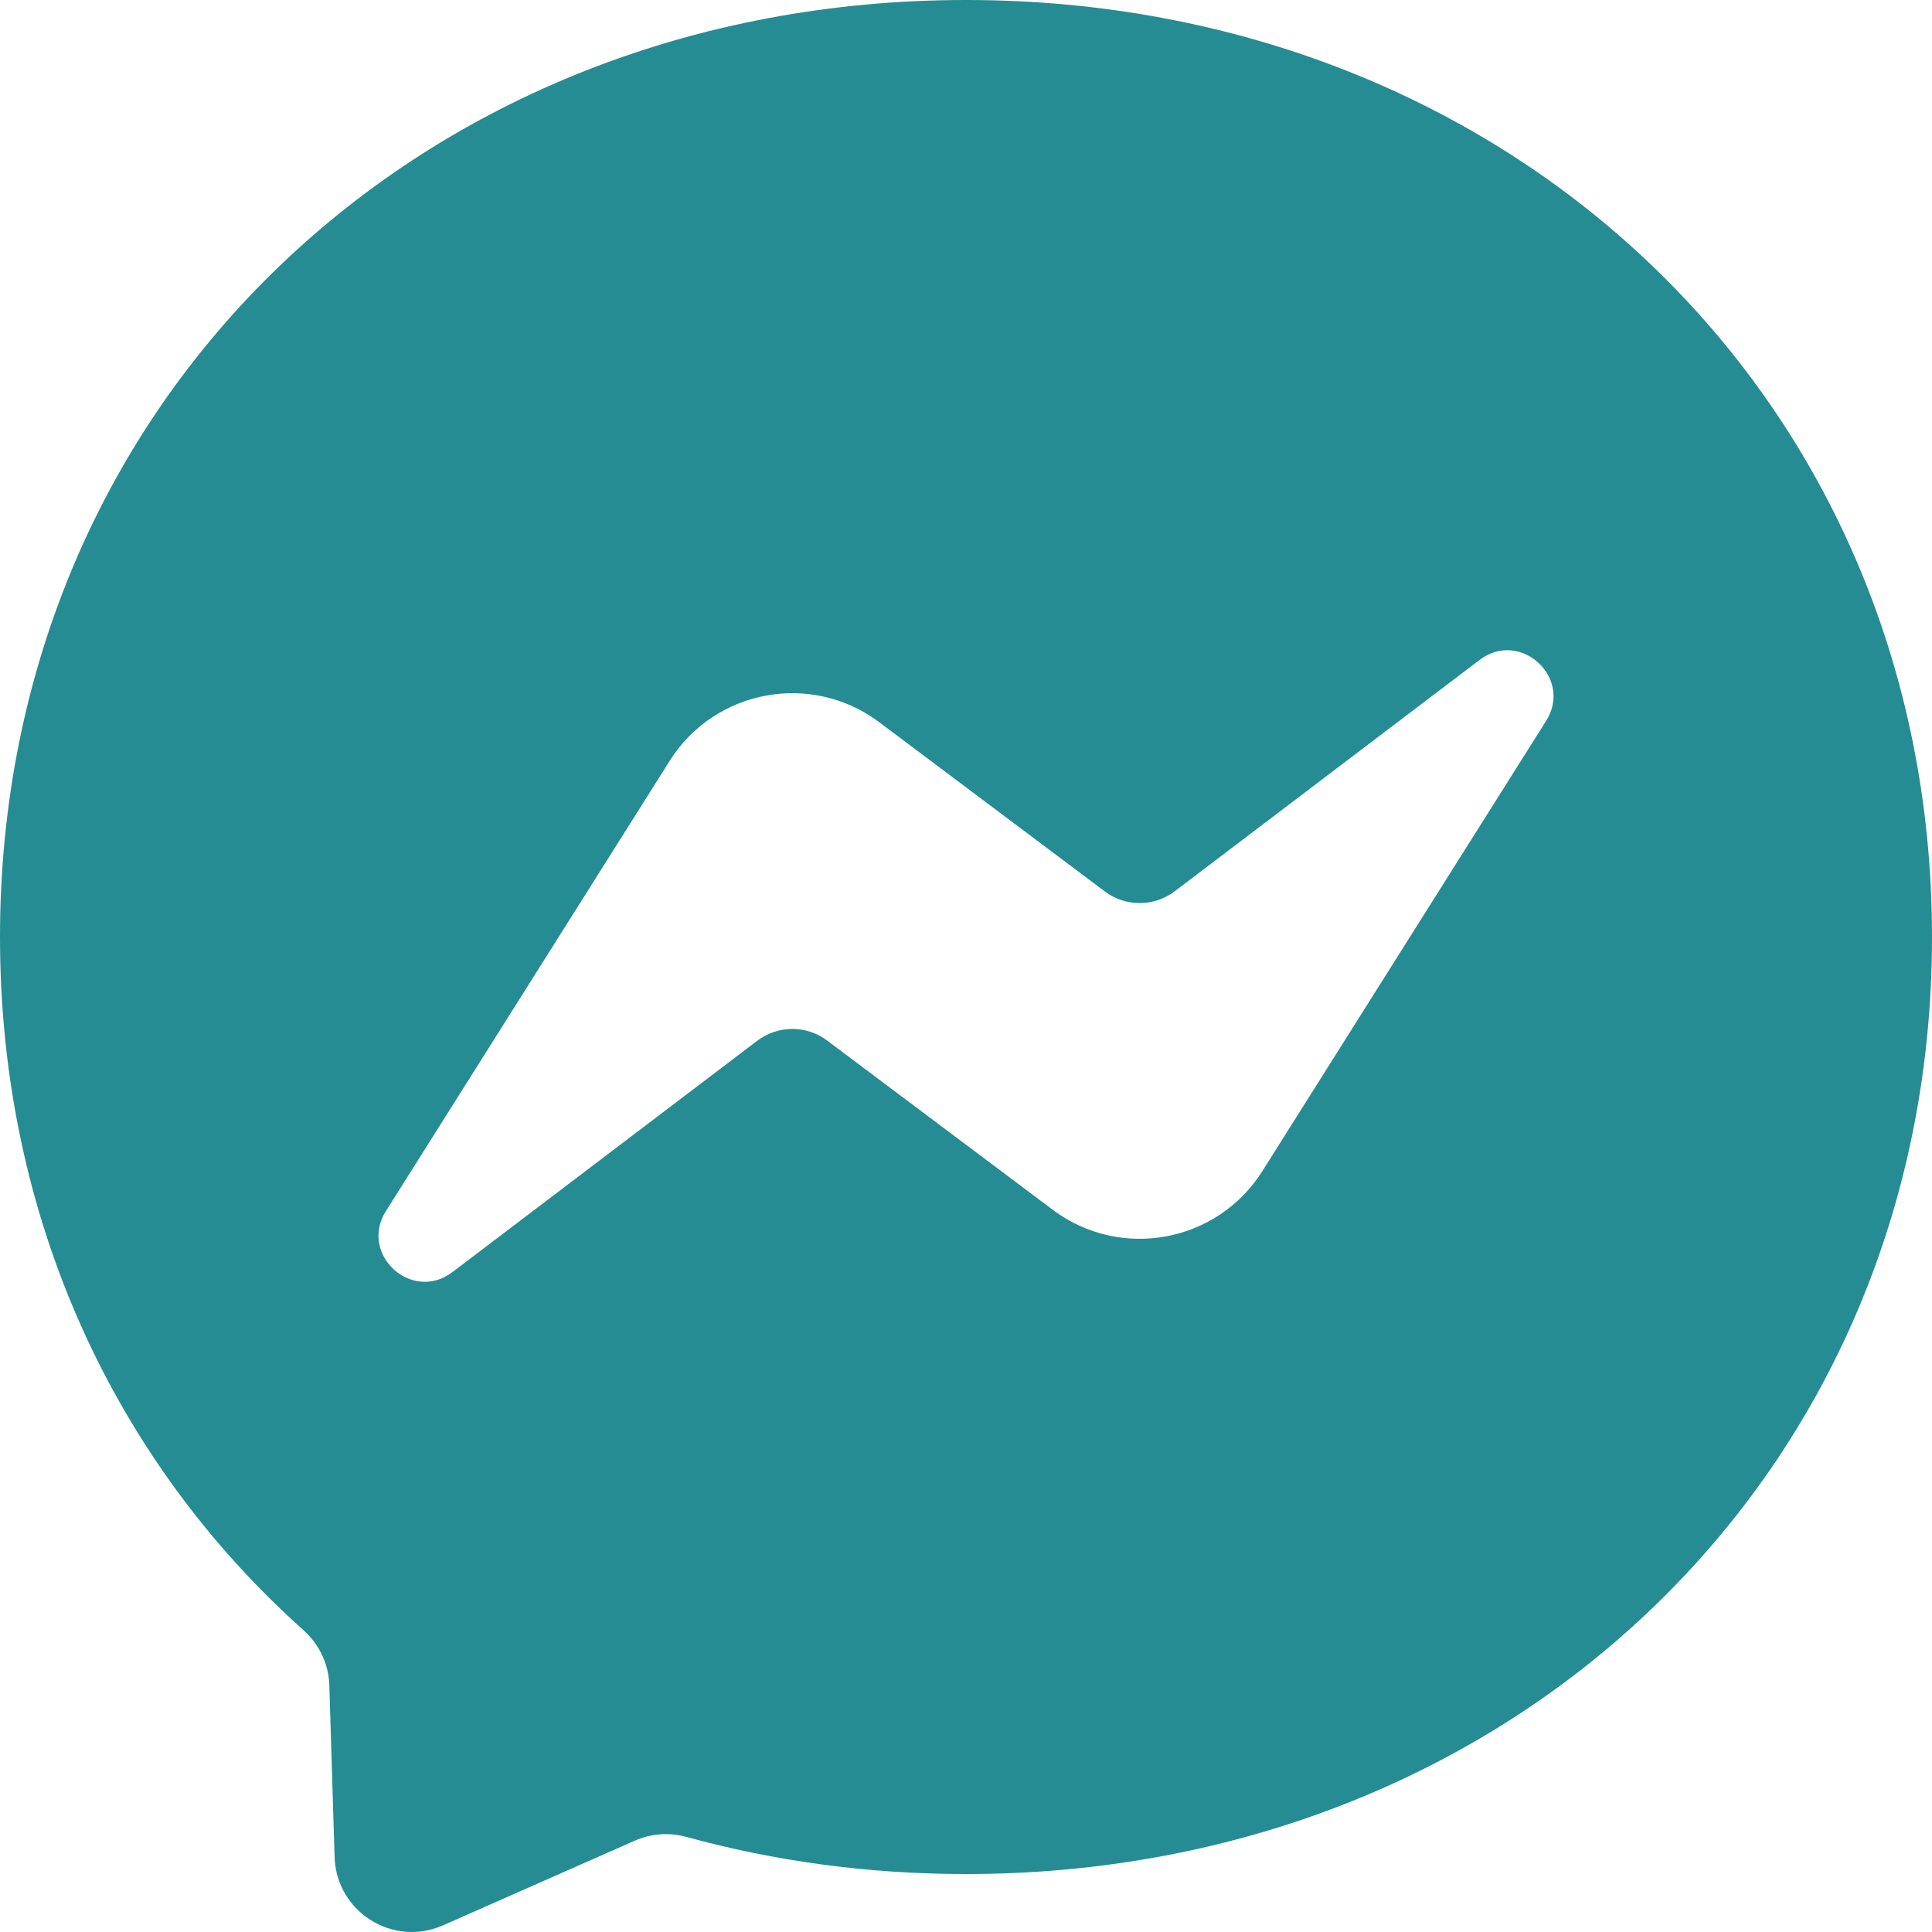 <svg width="37" height="37" viewBox="0 0 37 37" fill="none" xmlns="http://www.w3.org/2000/svg">
<g clip-path="url(#clip0_74_13)">
<path d="M0 17.945C0 7.634 8.078 0 18.5 0C28.922 0 37 7.634 37 17.945C37 28.256 28.922 35.89 18.5 35.89C16.628 35.89 14.832 35.643 13.145 35.179C12.817 35.089 12.468 35.114 12.157 35.251L8.485 36.872C7.524 37.297 6.44 36.613 6.408 35.564L6.307 32.273C6.295 31.867 6.112 31.488 5.81 31.218C2.21 27.999 0 23.338 0 17.945ZM12.825 14.571L7.391 23.193C6.869 24.02 7.886 24.953 8.665 24.362L14.503 19.931C14.898 19.632 15.444 19.63 15.84 19.927L20.162 23.169C21.459 24.142 23.311 23.8 24.175 22.429L29.609 13.807C30.131 12.98 29.114 12.047 28.335 12.639L22.497 17.069C22.102 17.369 21.557 17.37 21.16 17.073L16.838 13.831C15.541 12.858 13.69 13.2 12.825 14.571Z" fill="#258c93"/>
</g>
<defs>
<clipPath id="clip0_74_13">
<rect width="37" height="37" fill="white"/>
</clipPath>
</defs>
</svg>
